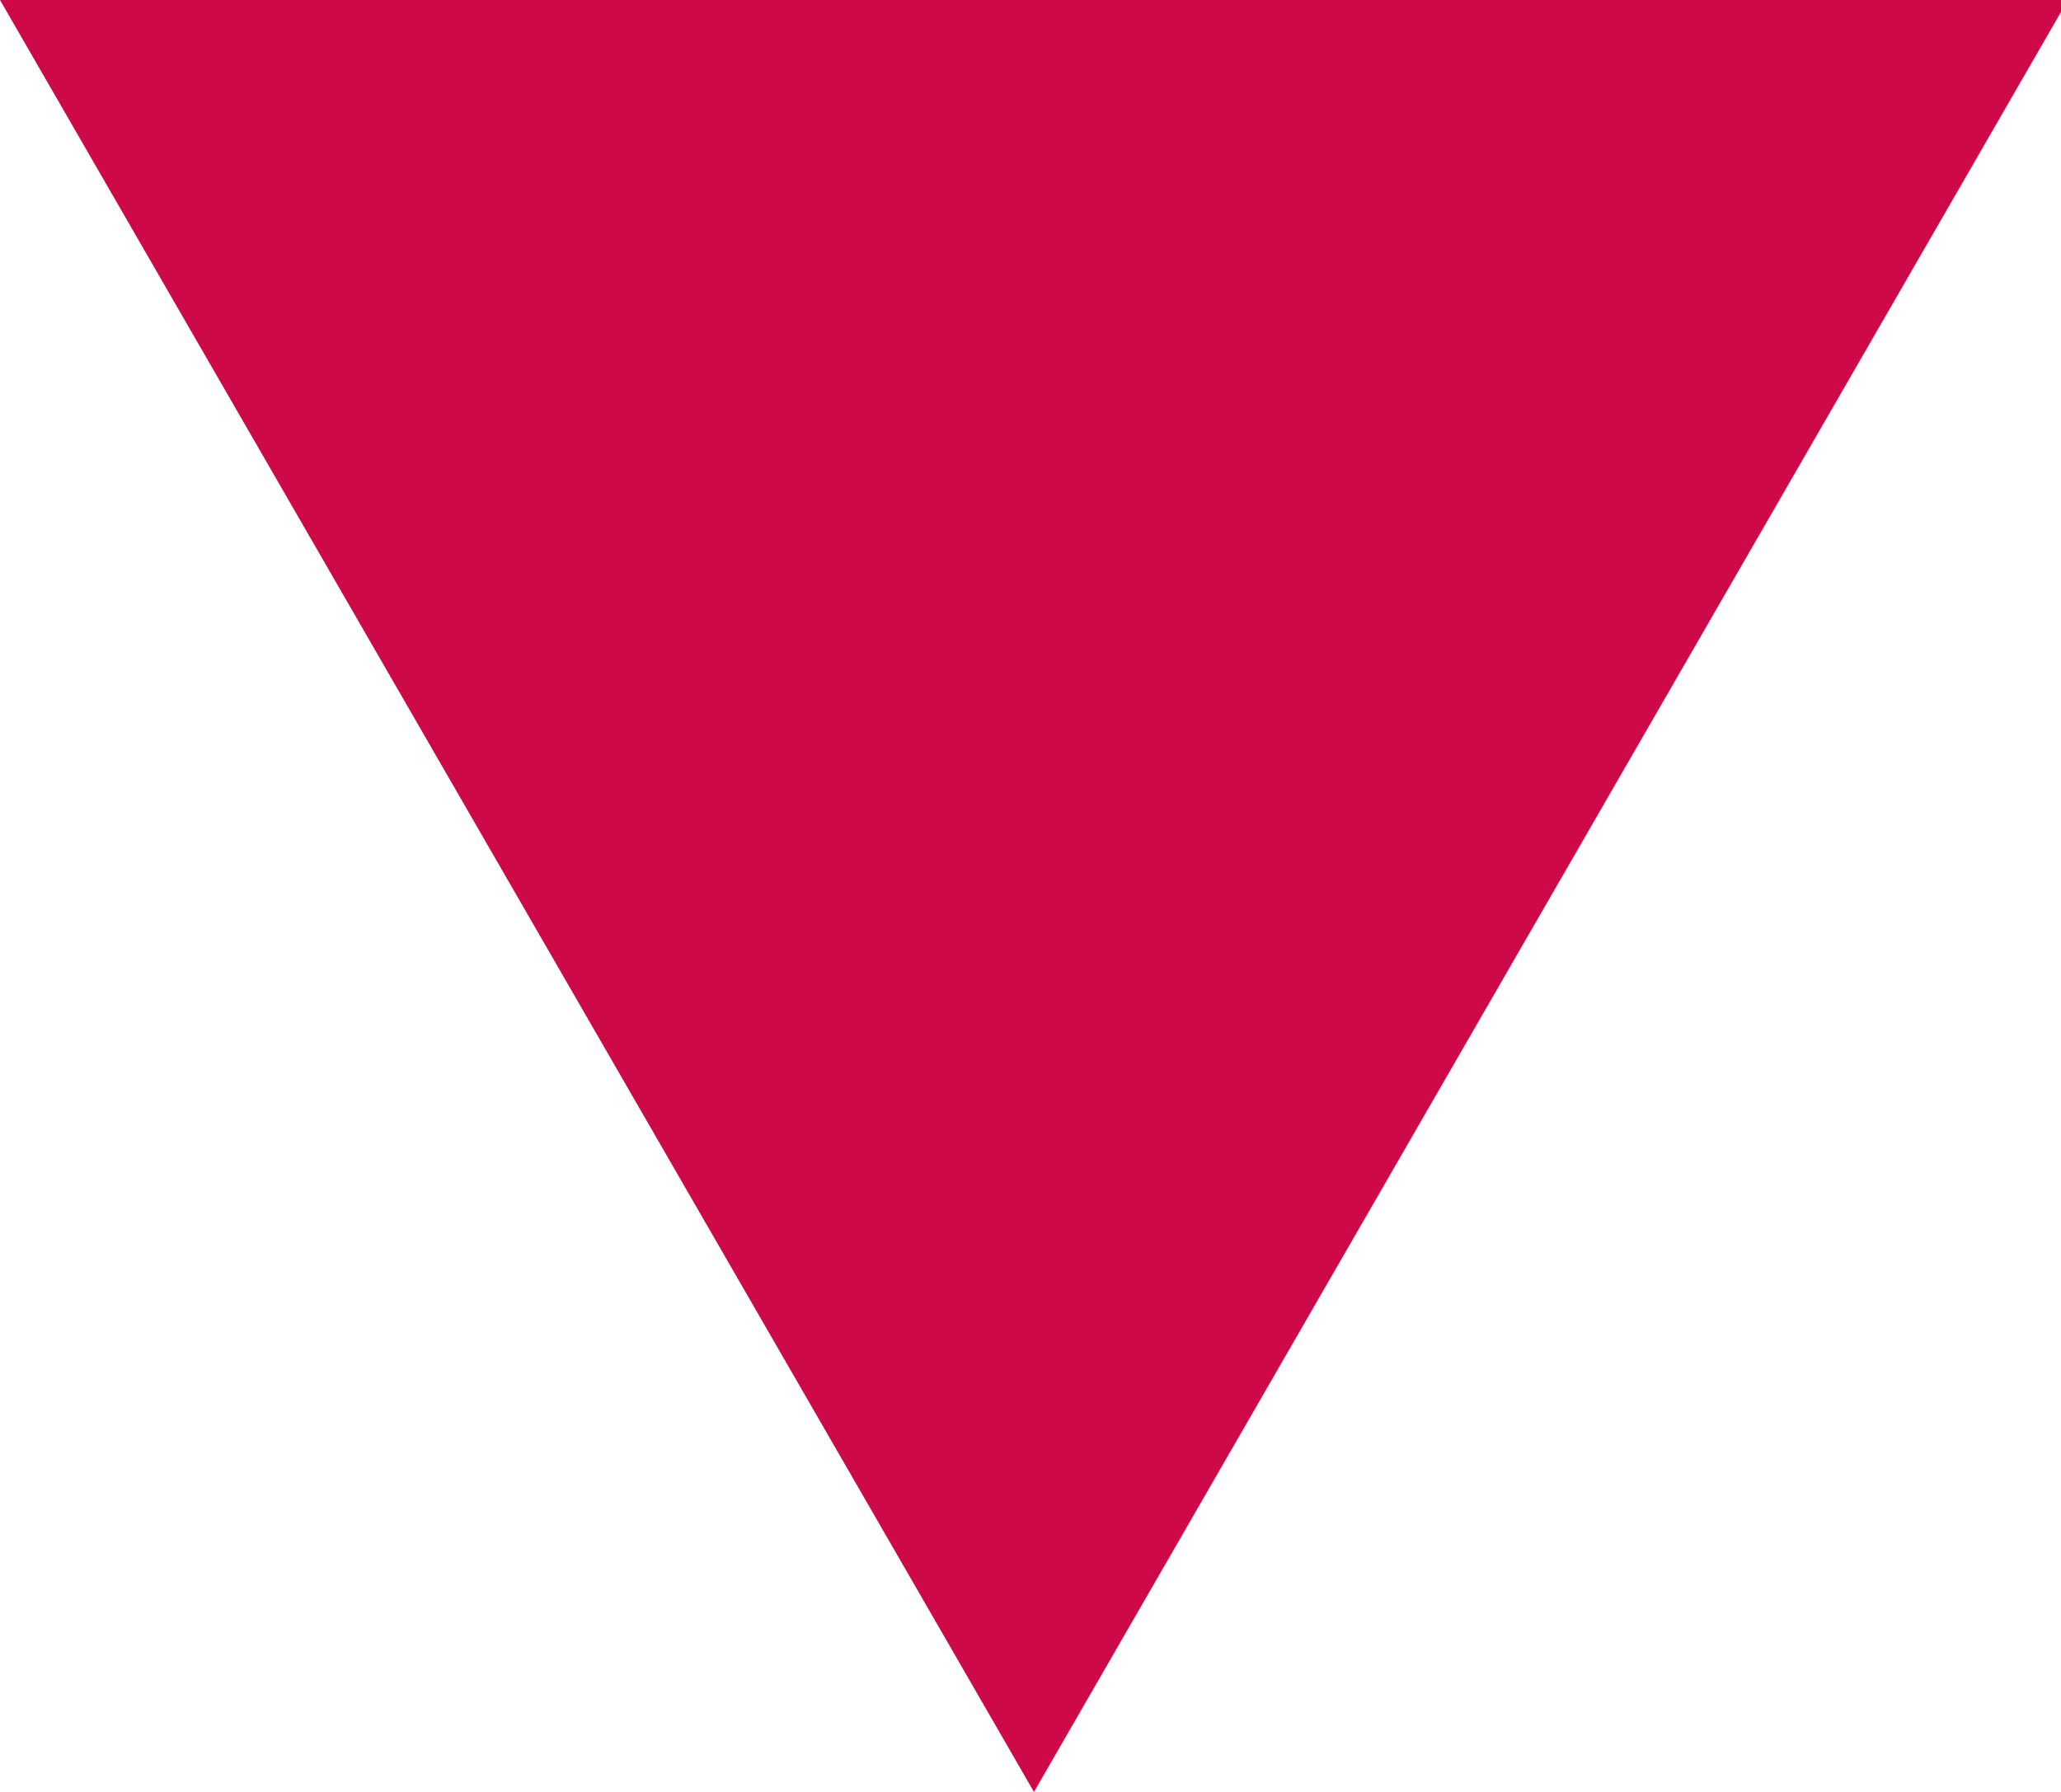 <?xml version="1.0" encoding="utf-8"?>
<!-- Generator: Adobe Illustrator 19.2.0, SVG Export Plug-In . SVG Version: 6.00 Build 0)  -->
<svg version="1.1" id="Слой_1" xmlns="http://www.w3.org/2000/svg" xmlns:xlink="http://www.w3.org/1999/xlink" x="0px" y="0px"
	 viewBox="0 0 29.9 26" style="enable-background:new 0 0 29.9 26;" xml:space="preserve">
<style type="text/css">
	.st0{fill:#CD0948;}
</style>
<polygon class="st0" points="30,0 15,26 0,0 "/>
</svg>
